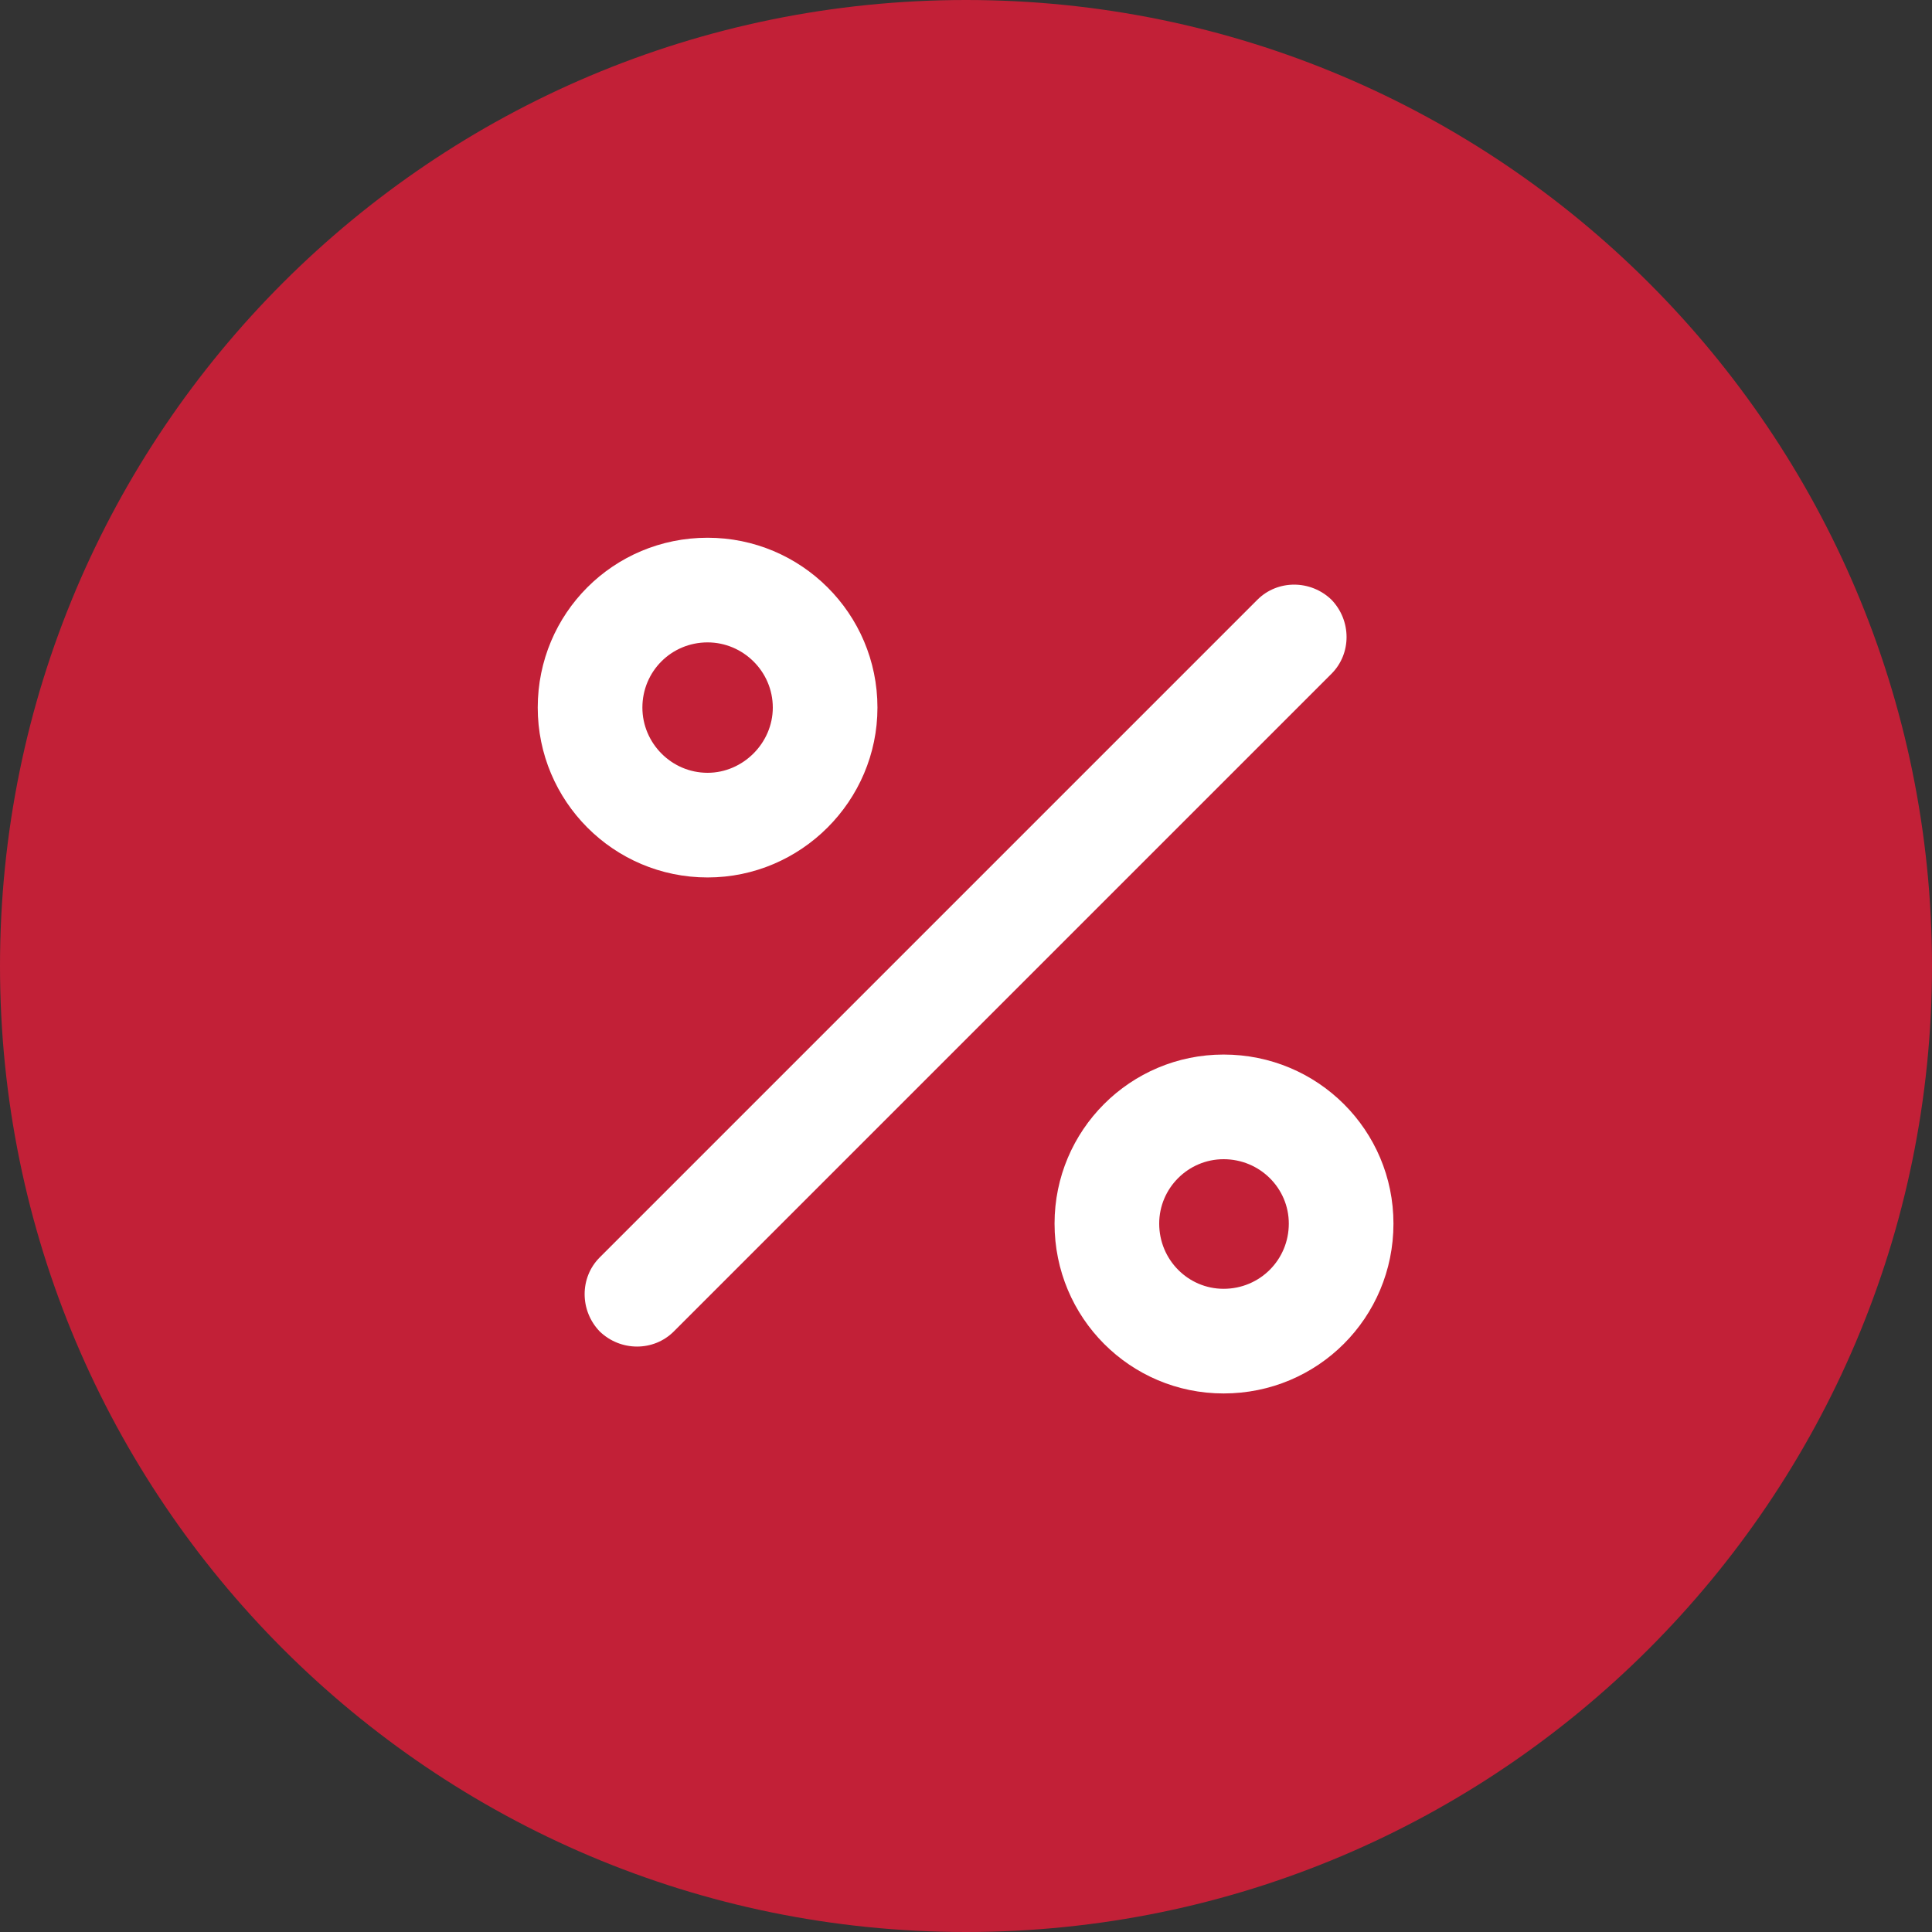 <svg width="24" height="24" viewBox="0 0 24 24" fill="none" xmlns="http://www.w3.org/2000/svg" xmlns:xlink="http://www.w3.org/1999/xlink">
	<rect x="0" y="0" width="24" height="24" fill="#333333" stroke="none"/>
	<desc>
			Created with Pixso.
	</desc>
	<defs>
		<clipPath id="clip402_27928">
			<rect id="Icon (L)" width="24" height="24" fill="white" fill-opacity="0"/>
		</clipPath>
	</defs>
	<rect id="Icon (L)" width="24" height="24" fill="#FFFFFF" fill-opacity="0"/>
	<g clip-path="url(#clip402_27928)">
		<path id="Ellipse 1" d="M24 12C24 18.62 18.62 24 12 24C5.37 24 0 18.62 0 12C0 5.37 5.37 0 12 0C18.62 0 24 5.37 24 12Z" fill="#C22037" fill-opacity="1" fill-rule="nonzero"/>
		<path id="Vector" d="M8.79 6.68C7.62 6.68 6.68 7.62 6.68 8.79C6.68 9.95 7.62 10.9 8.79 10.9C9.95 10.9 10.9 9.95 10.9 8.79C10.9 7.62 9.95 6.68 8.79 6.68ZM16.54 7.45C16.79 7.71 16.79 8.12 16.54 8.37L8.37 16.54C8.12 16.79 7.71 16.79 7.45 16.54C7.2 16.28 7.2 15.87 7.45 15.62L15.62 7.45C15.87 7.2 16.28 7.2 16.54 7.45ZM7.98 8.79C7.98 8.34 8.34 7.98 8.79 7.98C9.23 7.98 9.6 8.34 9.6 8.79C9.6 9.23 9.23 9.6 8.79 9.6C8.34 9.6 7.98 9.23 7.98 8.79ZM13.1 15.2C13.1 14.04 14.04 13.1 15.2 13.1C16.37 13.1 17.31 14.04 17.31 15.2C17.31 16.37 16.37 17.31 15.2 17.31C14.04 17.31 13.1 16.37 13.1 15.2ZM15.2 14.4C14.76 14.4 14.4 14.76 14.4 15.2C14.4 15.65 14.76 16.01 15.2 16.01C15.65 16.01 16.01 15.65 16.01 15.2C16.01 14.76 15.65 14.4 15.2 14.4Z" fill="#FFFFFF" fill-opacity="1" fill-rule="evenodd"/>
	</g>
</svg>
